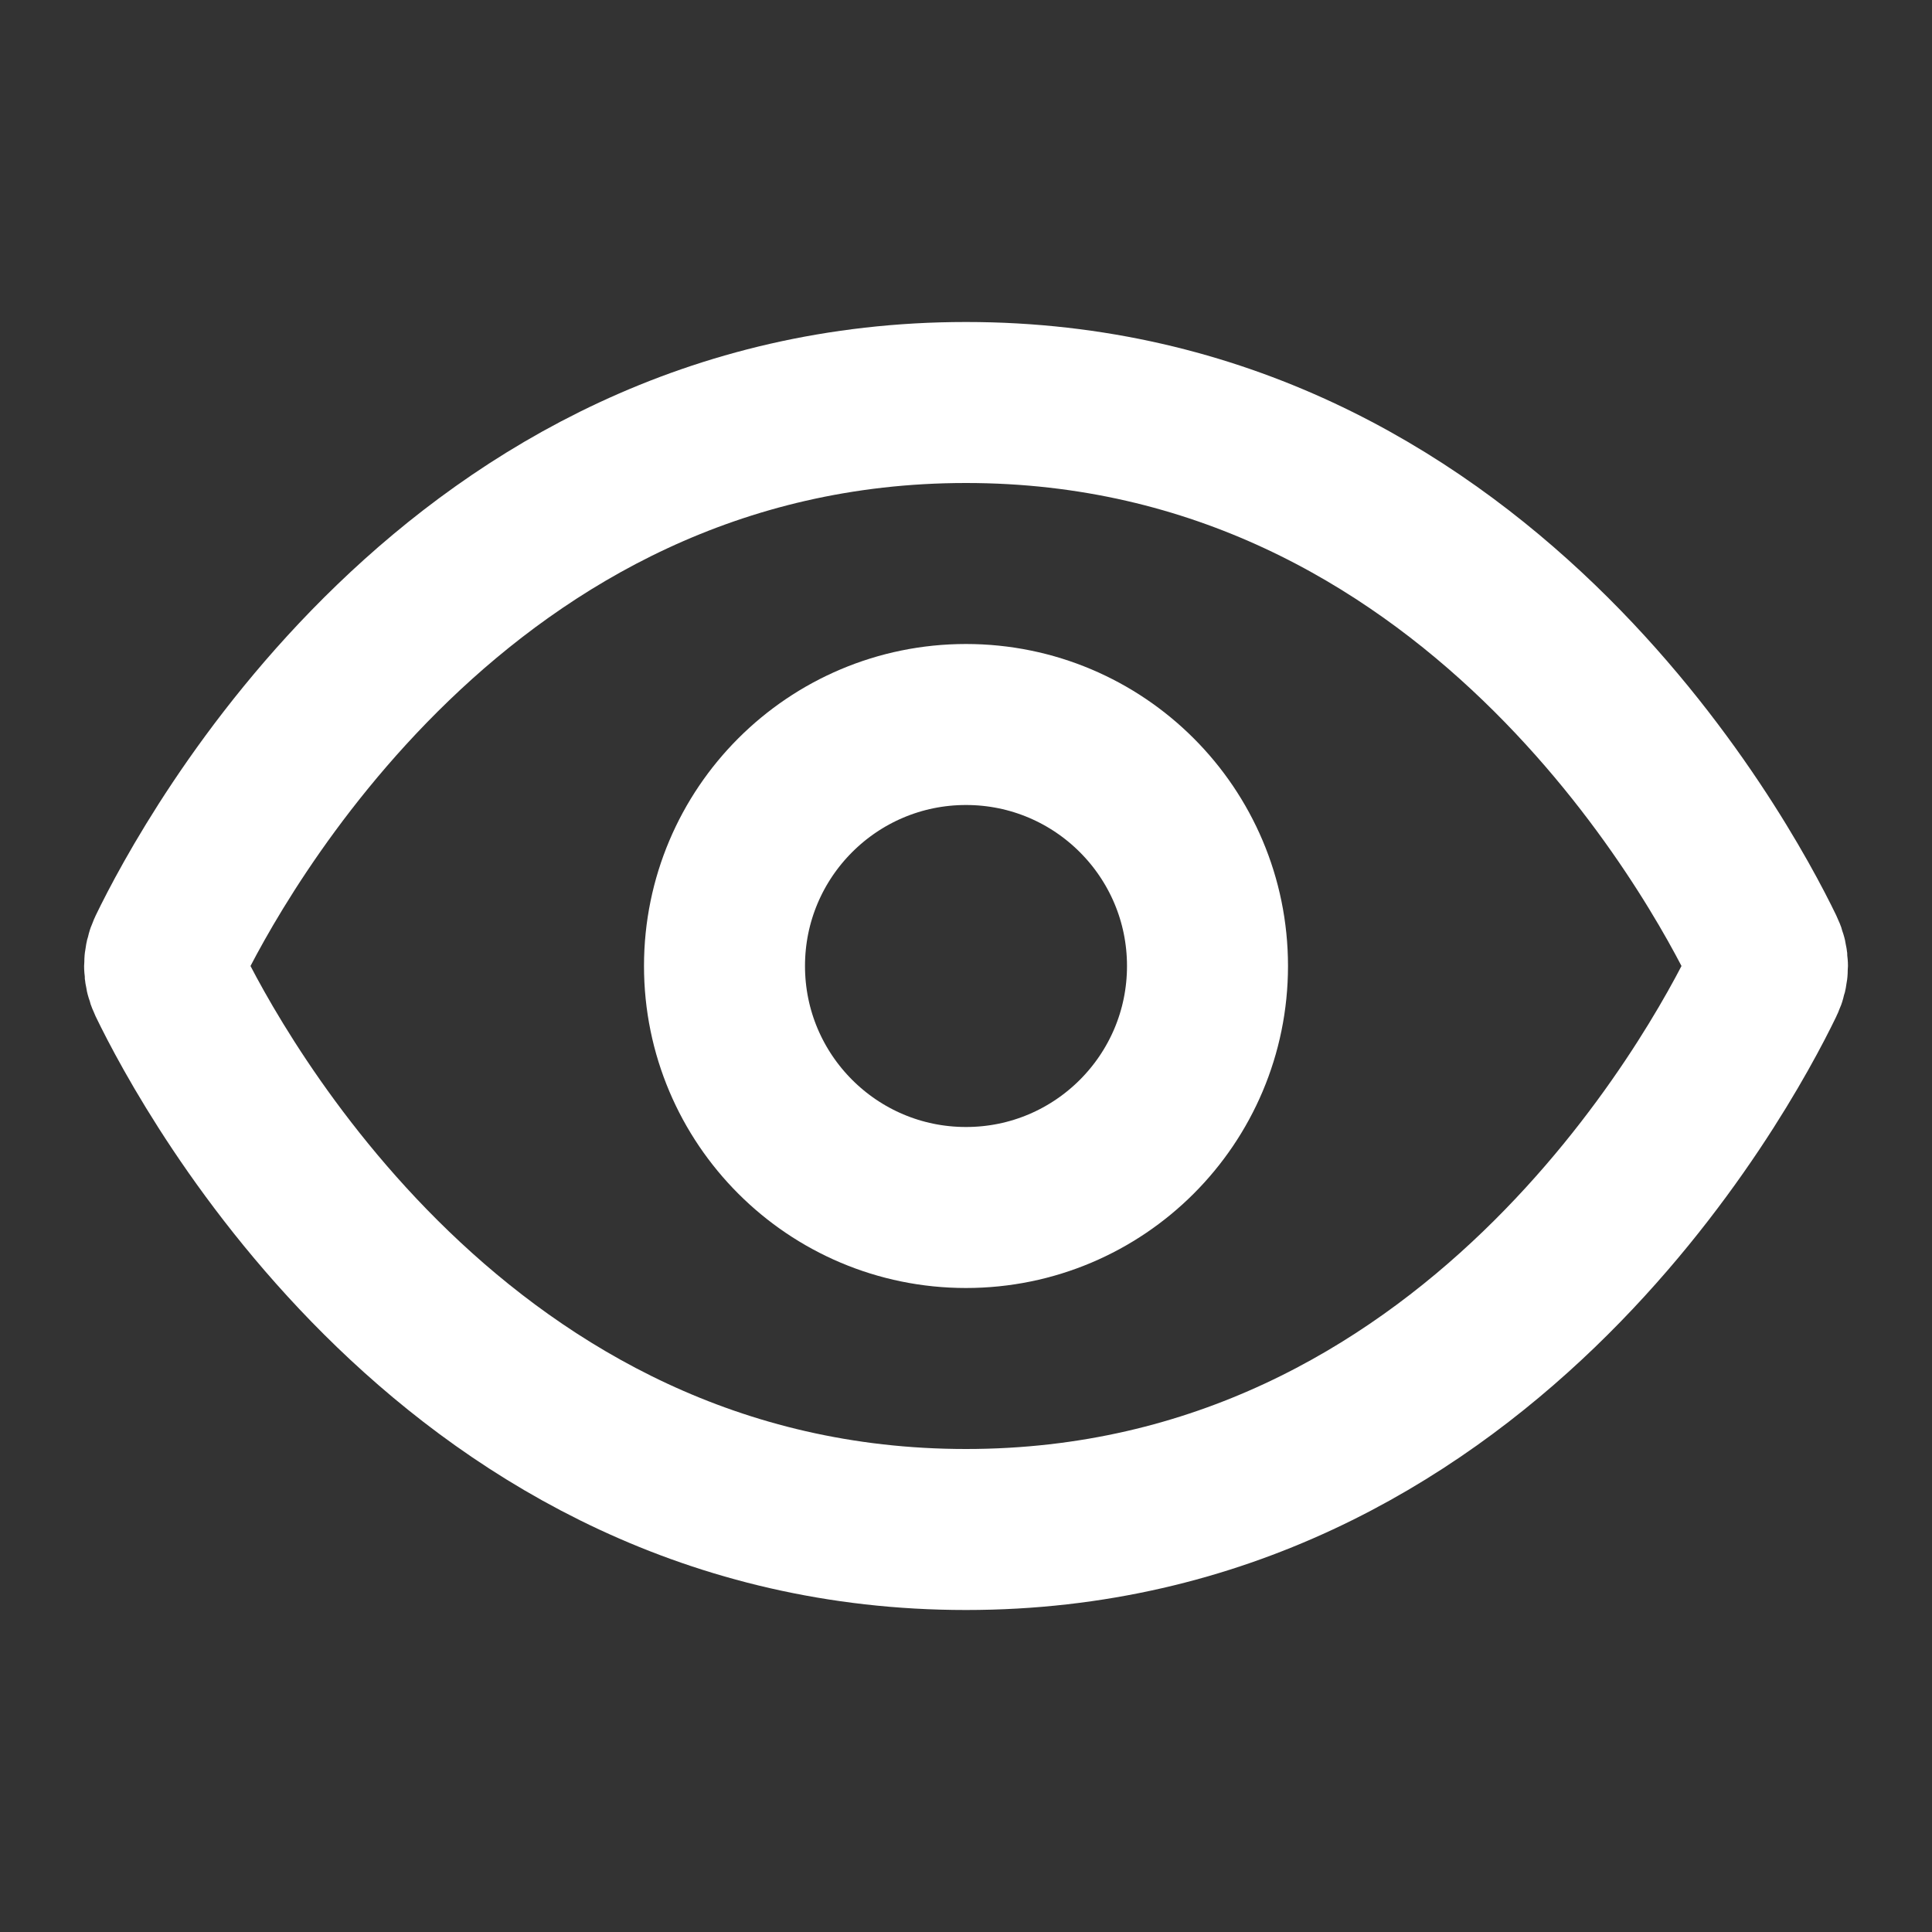 <svg width="24" height="24" viewBox="0 0 24 24" fill="none" xmlns="http://www.w3.org/2000/svg">
<rect x="0" y="0" width="24" height="24" fill="#333333" stroke="none"/>
<path d="M12 5C5.693 5 2.633 10.683 2.089 11.808C2.03 11.931 2.03 12.069 2.089 12.192C2.633 13.317 5.693 19 12 19C18.307 19 21.367 13.317 21.911 12.192C21.971 12.069 21.971 11.931 21.911 11.808C21.367 10.683 18.307 5 12 5Z" stroke="white" stroke-width="2" stroke-linecap="round" stroke-linejoin="round"/>
<circle cx="12" cy="12" r="3" stroke="white" stroke-width="2" stroke-linecap="round" stroke-linejoin="round"/>
</svg>
